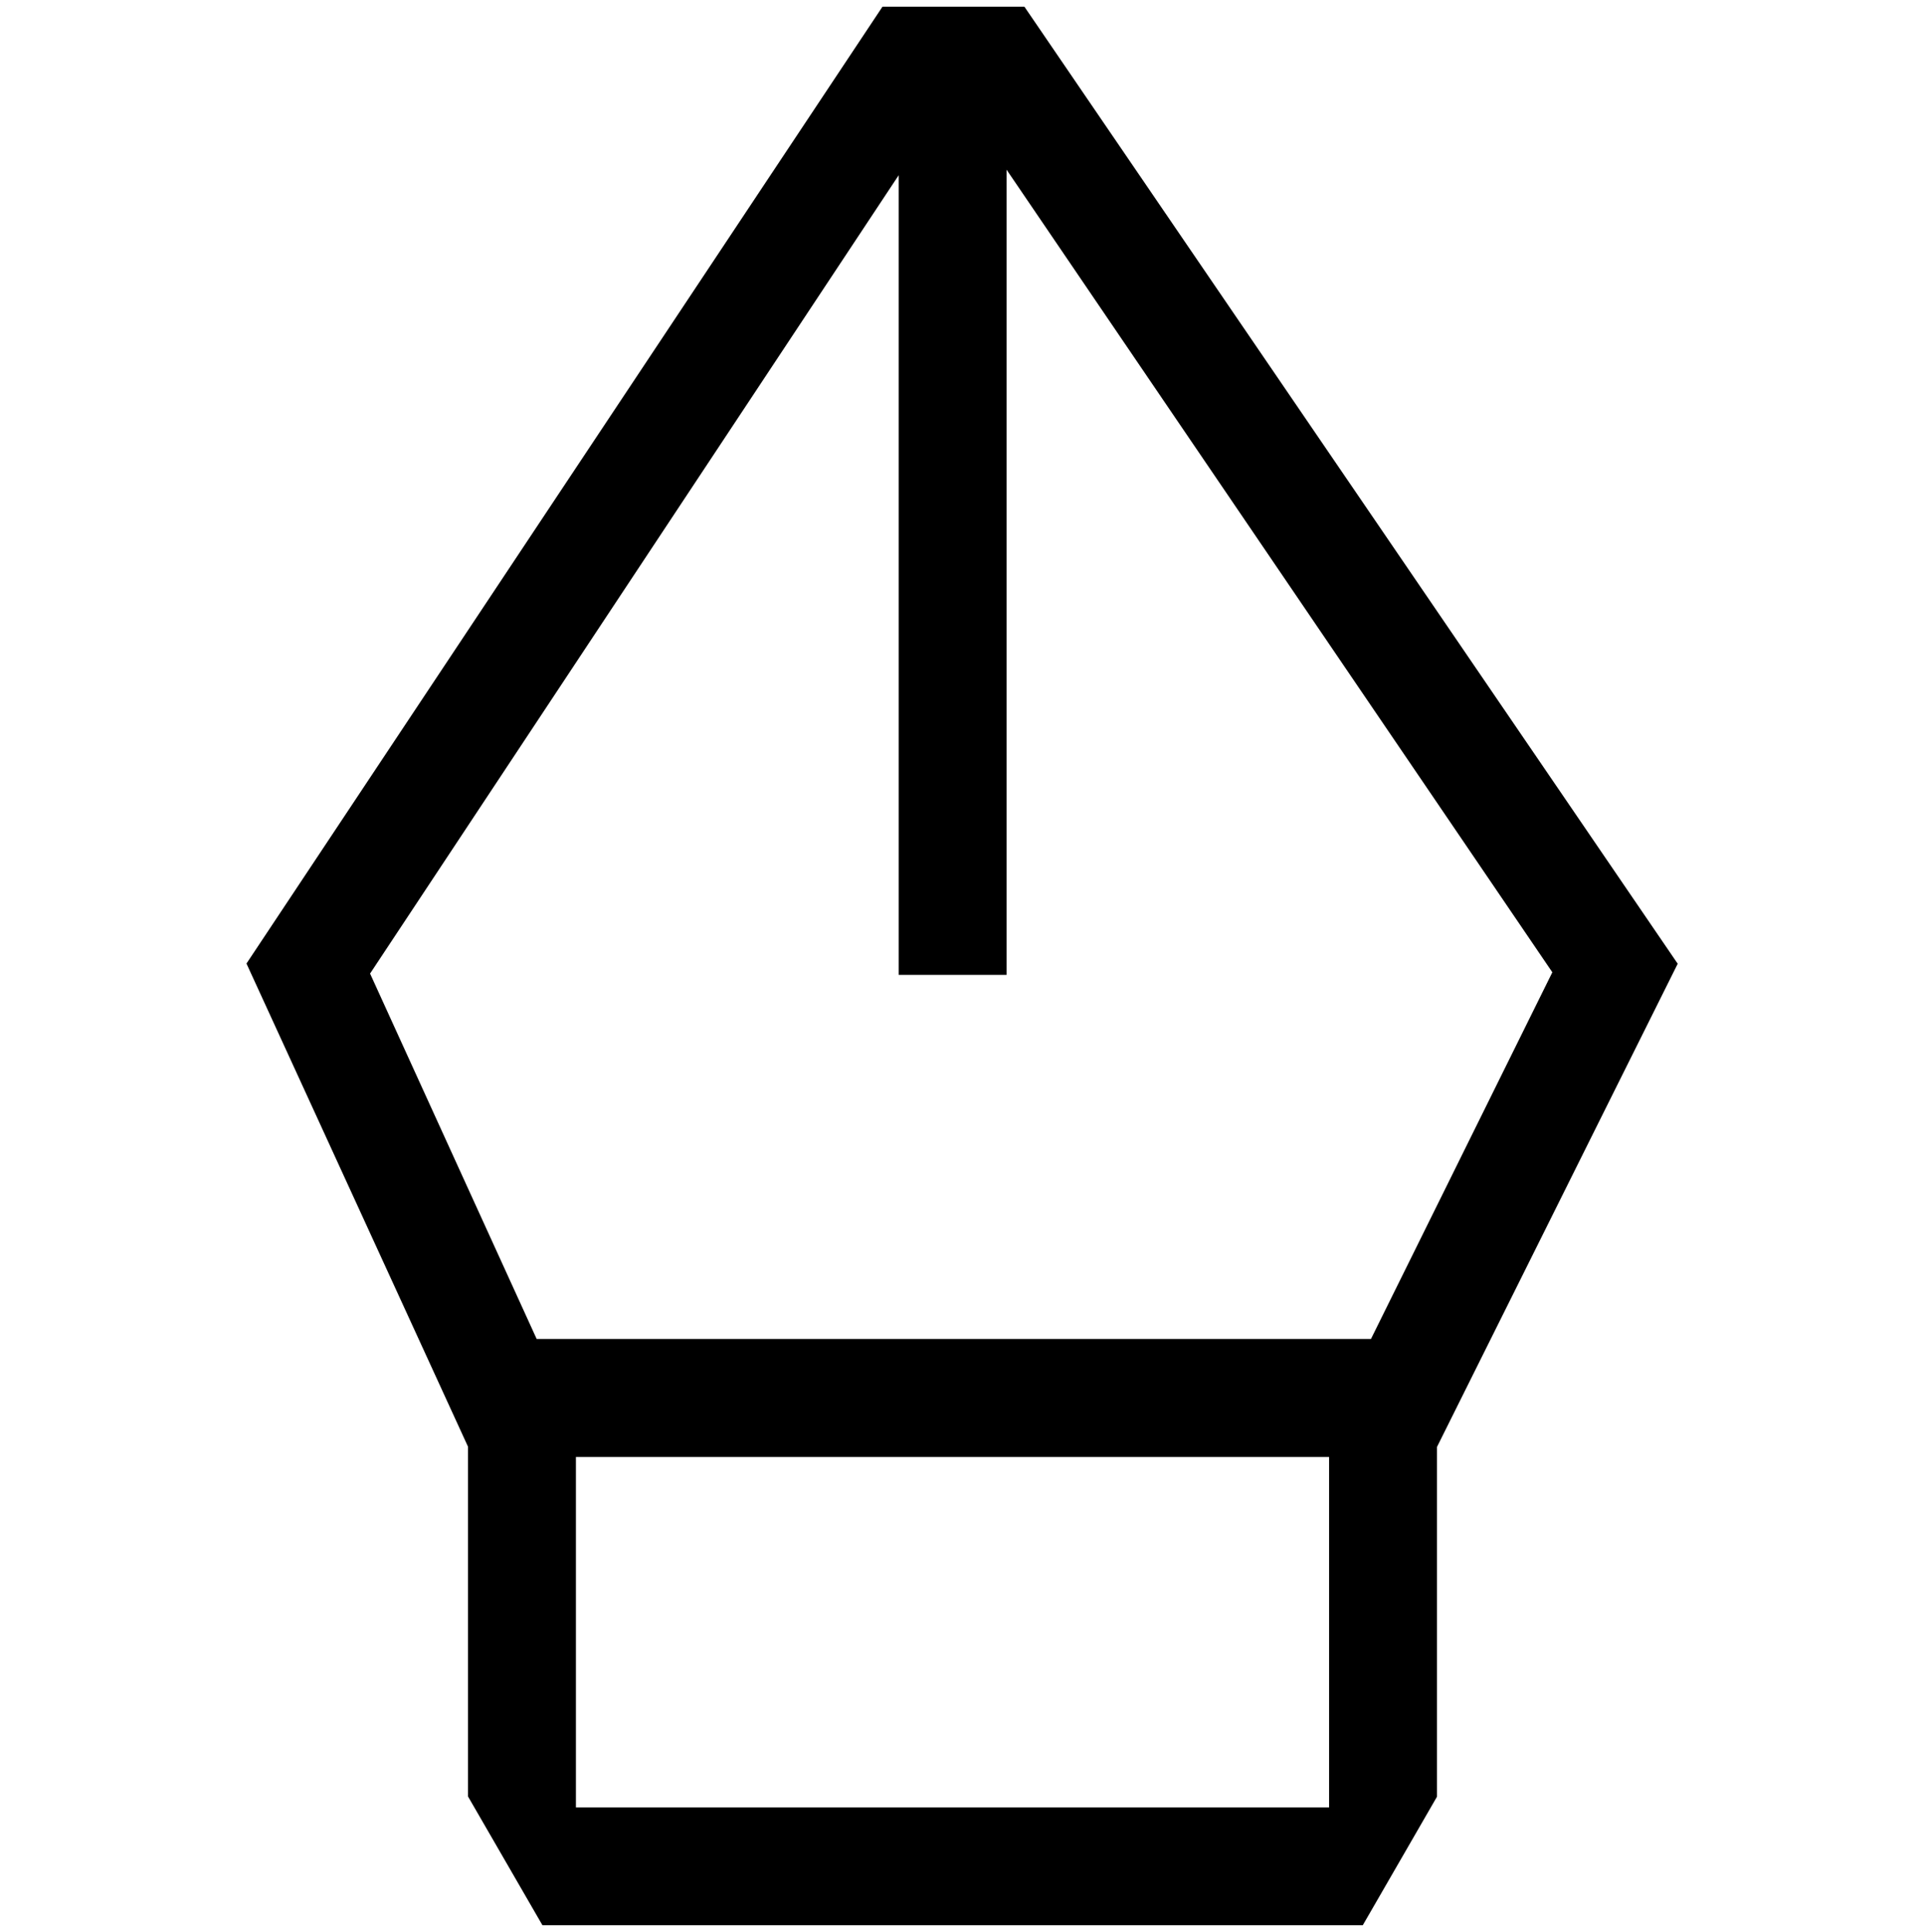 <?xml version="1.0" encoding="UTF-8"?>
<svg id="Layer_1" data-name="Layer 1" xmlns="http://www.w3.org/2000/svg" viewBox="0 0 103.43 103.84">
  <defs>
    <style>
      .cls-1 {
        fill: none;
      }
    </style>
  </defs>
  <polygon class="cls-1" points="83.44 52.26 54.11 9.12 54.11 52.4 48.31 52.4 48.31 9.42 19.9 52.32 28.85 71.97 73.69 71.97 83.44 52.26"/>
  <rect class="cls-1" x="30.96" y="78.3" width="40.49" height="18.84"/>
  <path d="M77.25,77.77l12.94-25.97L55.07.36h-7.63L13.25,51.79l11.91,25.97v18.8l4,6.92h44.1l3.99-6.91v-18.81ZM19.9,52.32L48.31,9.42v42.98h5.8V9.12l29.34,43.14-9.75,19.71H28.85l-8.96-19.65ZM71.45,97.15H30.96v-18.84h40.49v18.84Z"/>
</svg>